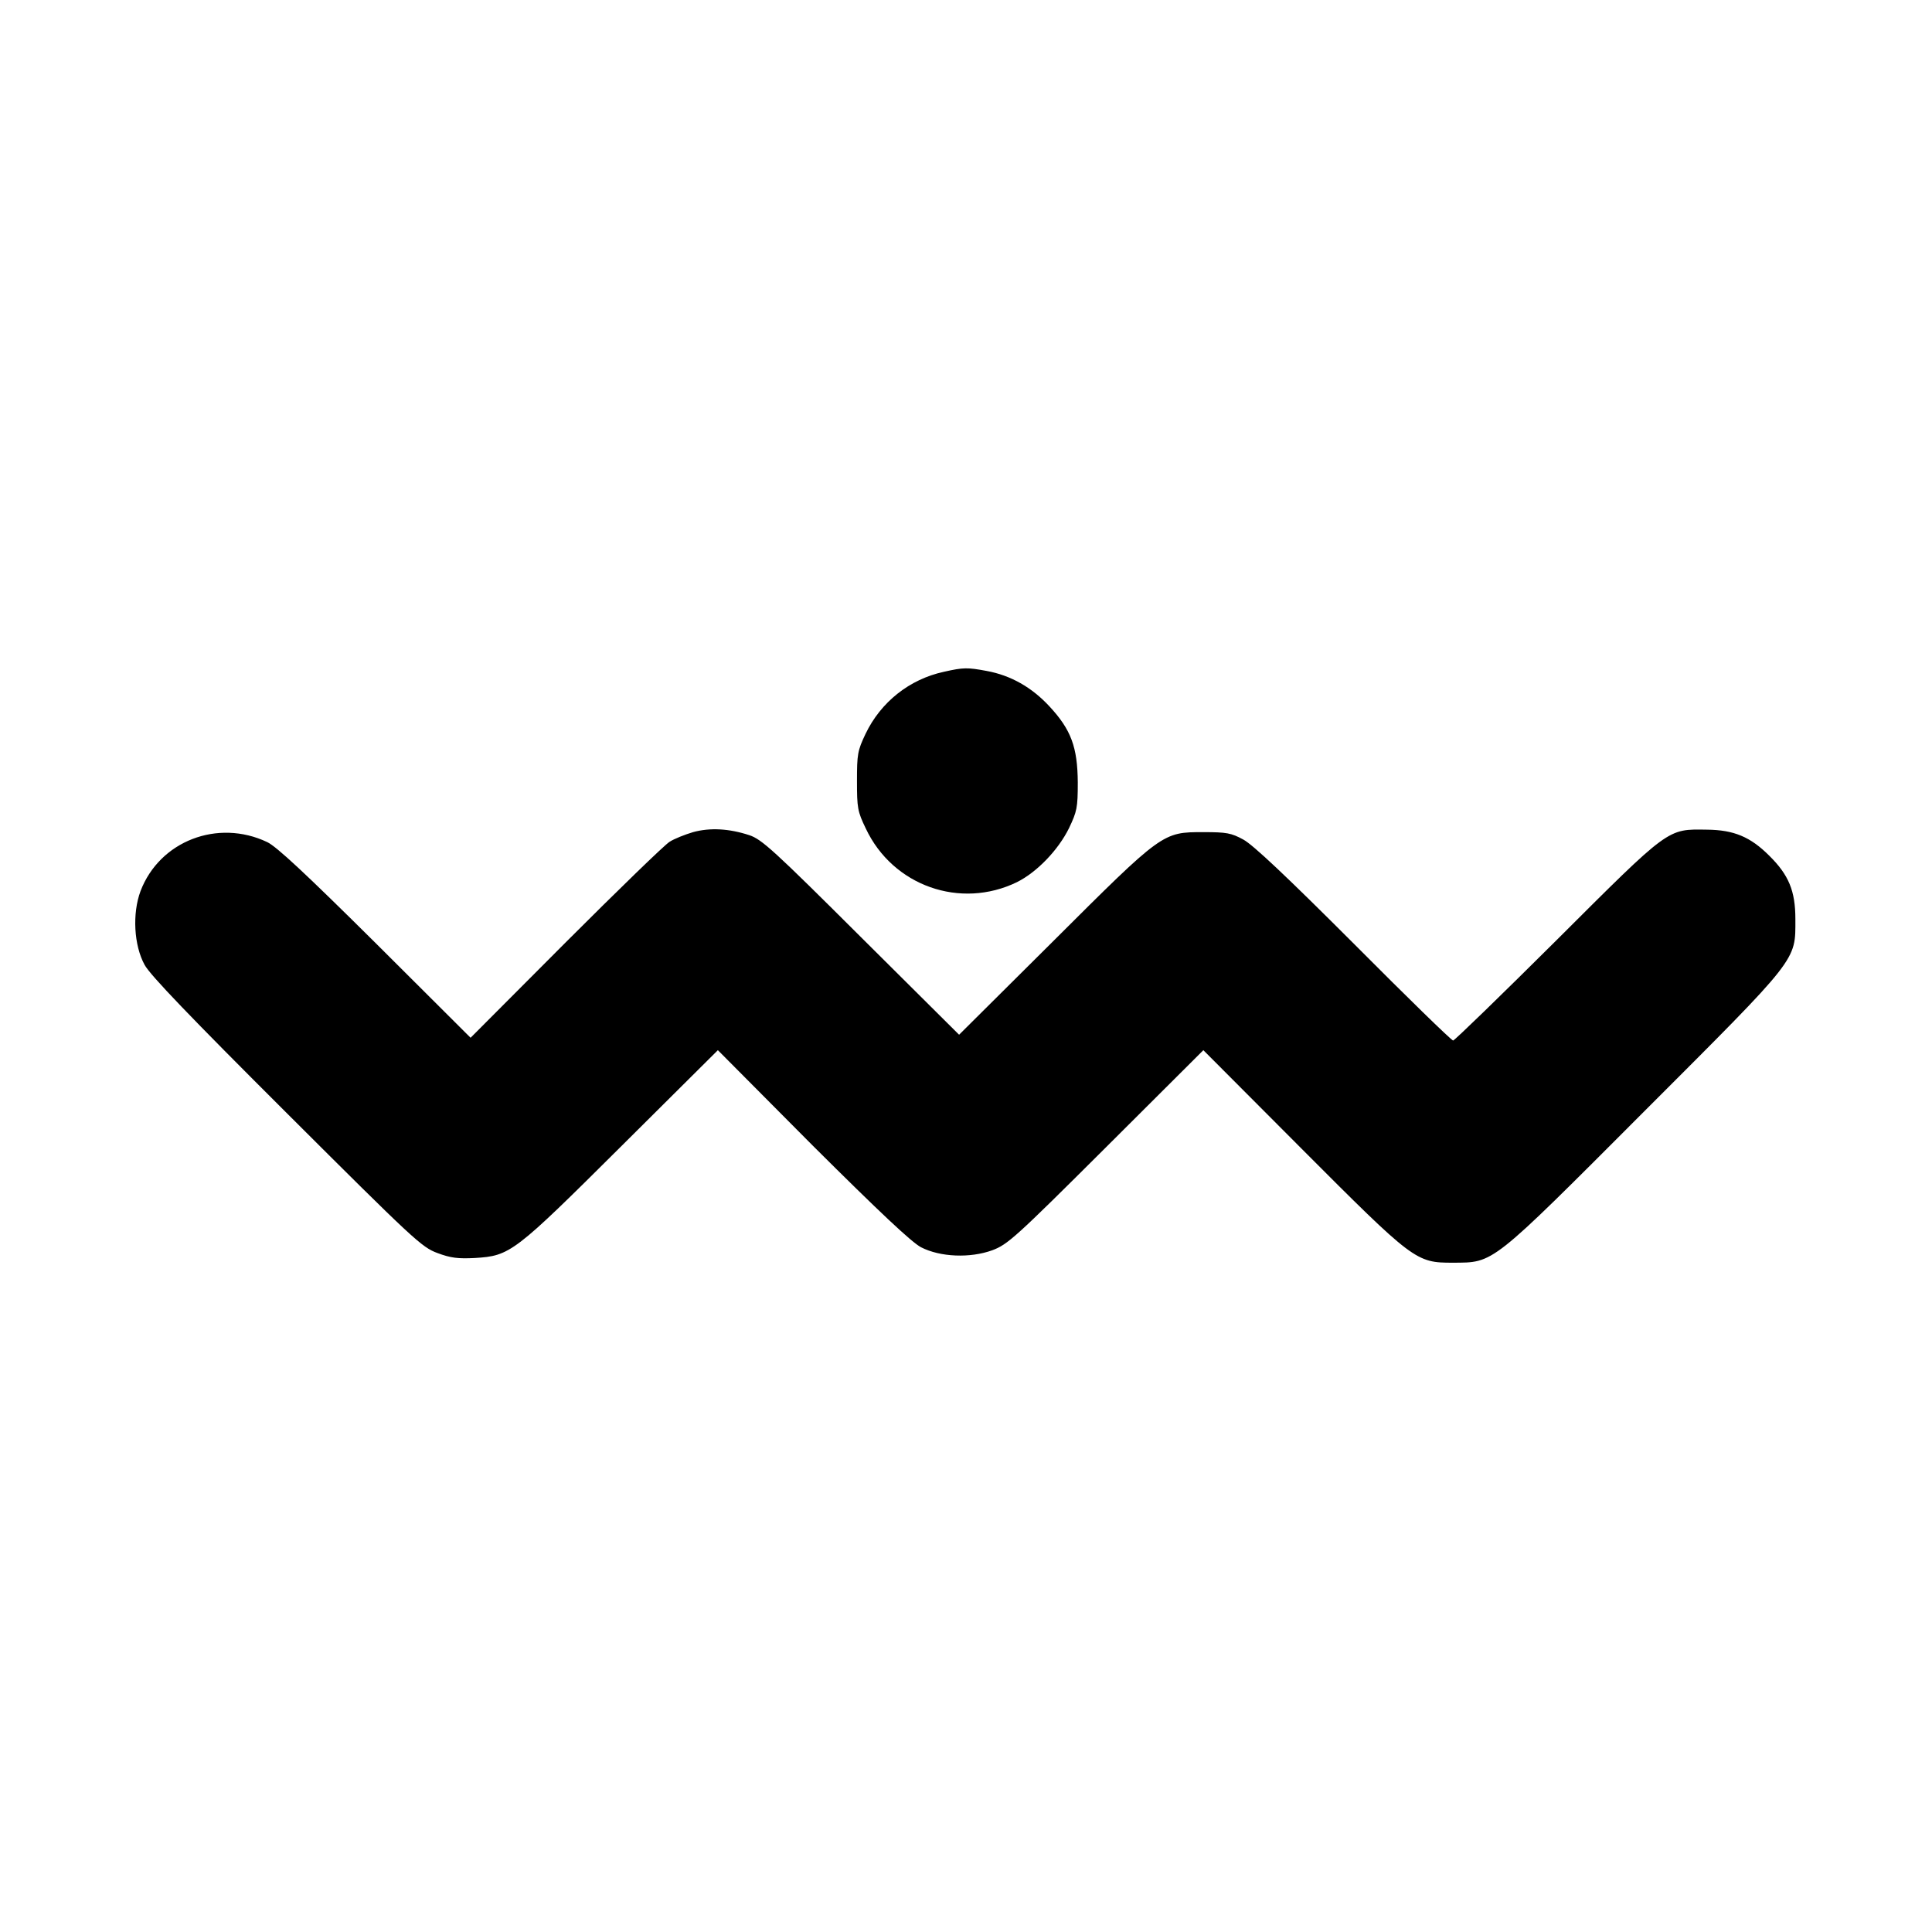 <?xml version="1.0" standalone="no"?>
<!DOCTYPE svg PUBLIC "-//W3C//DTD SVG 20010904//EN"
 "http://www.w3.org/TR/2001/REC-SVG-20010904/DTD/svg10.dtd">
<svg version="1.0" xmlns="http://www.w3.org/2000/svg"
 width="700pt" height="700pt" viewBox="0 0 700 700"
 preserveAspectRatio="xMidYMid meet">
<g transform="translate(0,700) scale(0.1,-0.1)"
fill="#000000" stroke="none">
<path d="M3420 4566 c-125 -27 -229 -110 -284 -225 -29 -61 -31 -74 -31 -171
0 -97 2 -110 32 -172 98 -208 343 -294 548 -194 72 36 149 116 188 195 29 61
32 74 32 166 -1 128 -24 191 -103 276 -64 69 -140 112 -227 128 -70 13 -84 13
-155 -3z"/>
<path d="M2511 3985 c-30 -9 -68 -24 -85 -35 -17 -10 -186 -174 -376 -364
l-345 -346 -345 344 c-252 250 -358 349 -392 365 -179 85 -390 4 -459 -178
-30 -81 -24 -196 15 -267 20 -37 166 -189 514 -536 462 -461 490 -487 547
-508 48 -18 75 -21 135 -18 129 8 141 17 533 407 l348 346 343 -345 c244 -243
359 -351 393 -369 70 -36 178 -40 258 -11 56 21 82 44 413 374 l352 351 354
-355 c409 -410 416 -415 550 -415 150 1 133 -13 693 548 563 563 548 544 548
697 0 102 -24 160 -95 230 -68 68 -128 93 -225 94 -145 2 -133 11 -545 -400
-201 -200 -370 -364 -375 -364 -6 0 -168 158 -360 351 -245 245 -365 358 -400
377 -44 24 -61 27 -145 27 -148 0 -147 1 -545 -396 l-340 -338 -355 353 c-317
316 -360 355 -405 370 -73 24 -142 28 -204 11z"/>
</g>
</svg>
